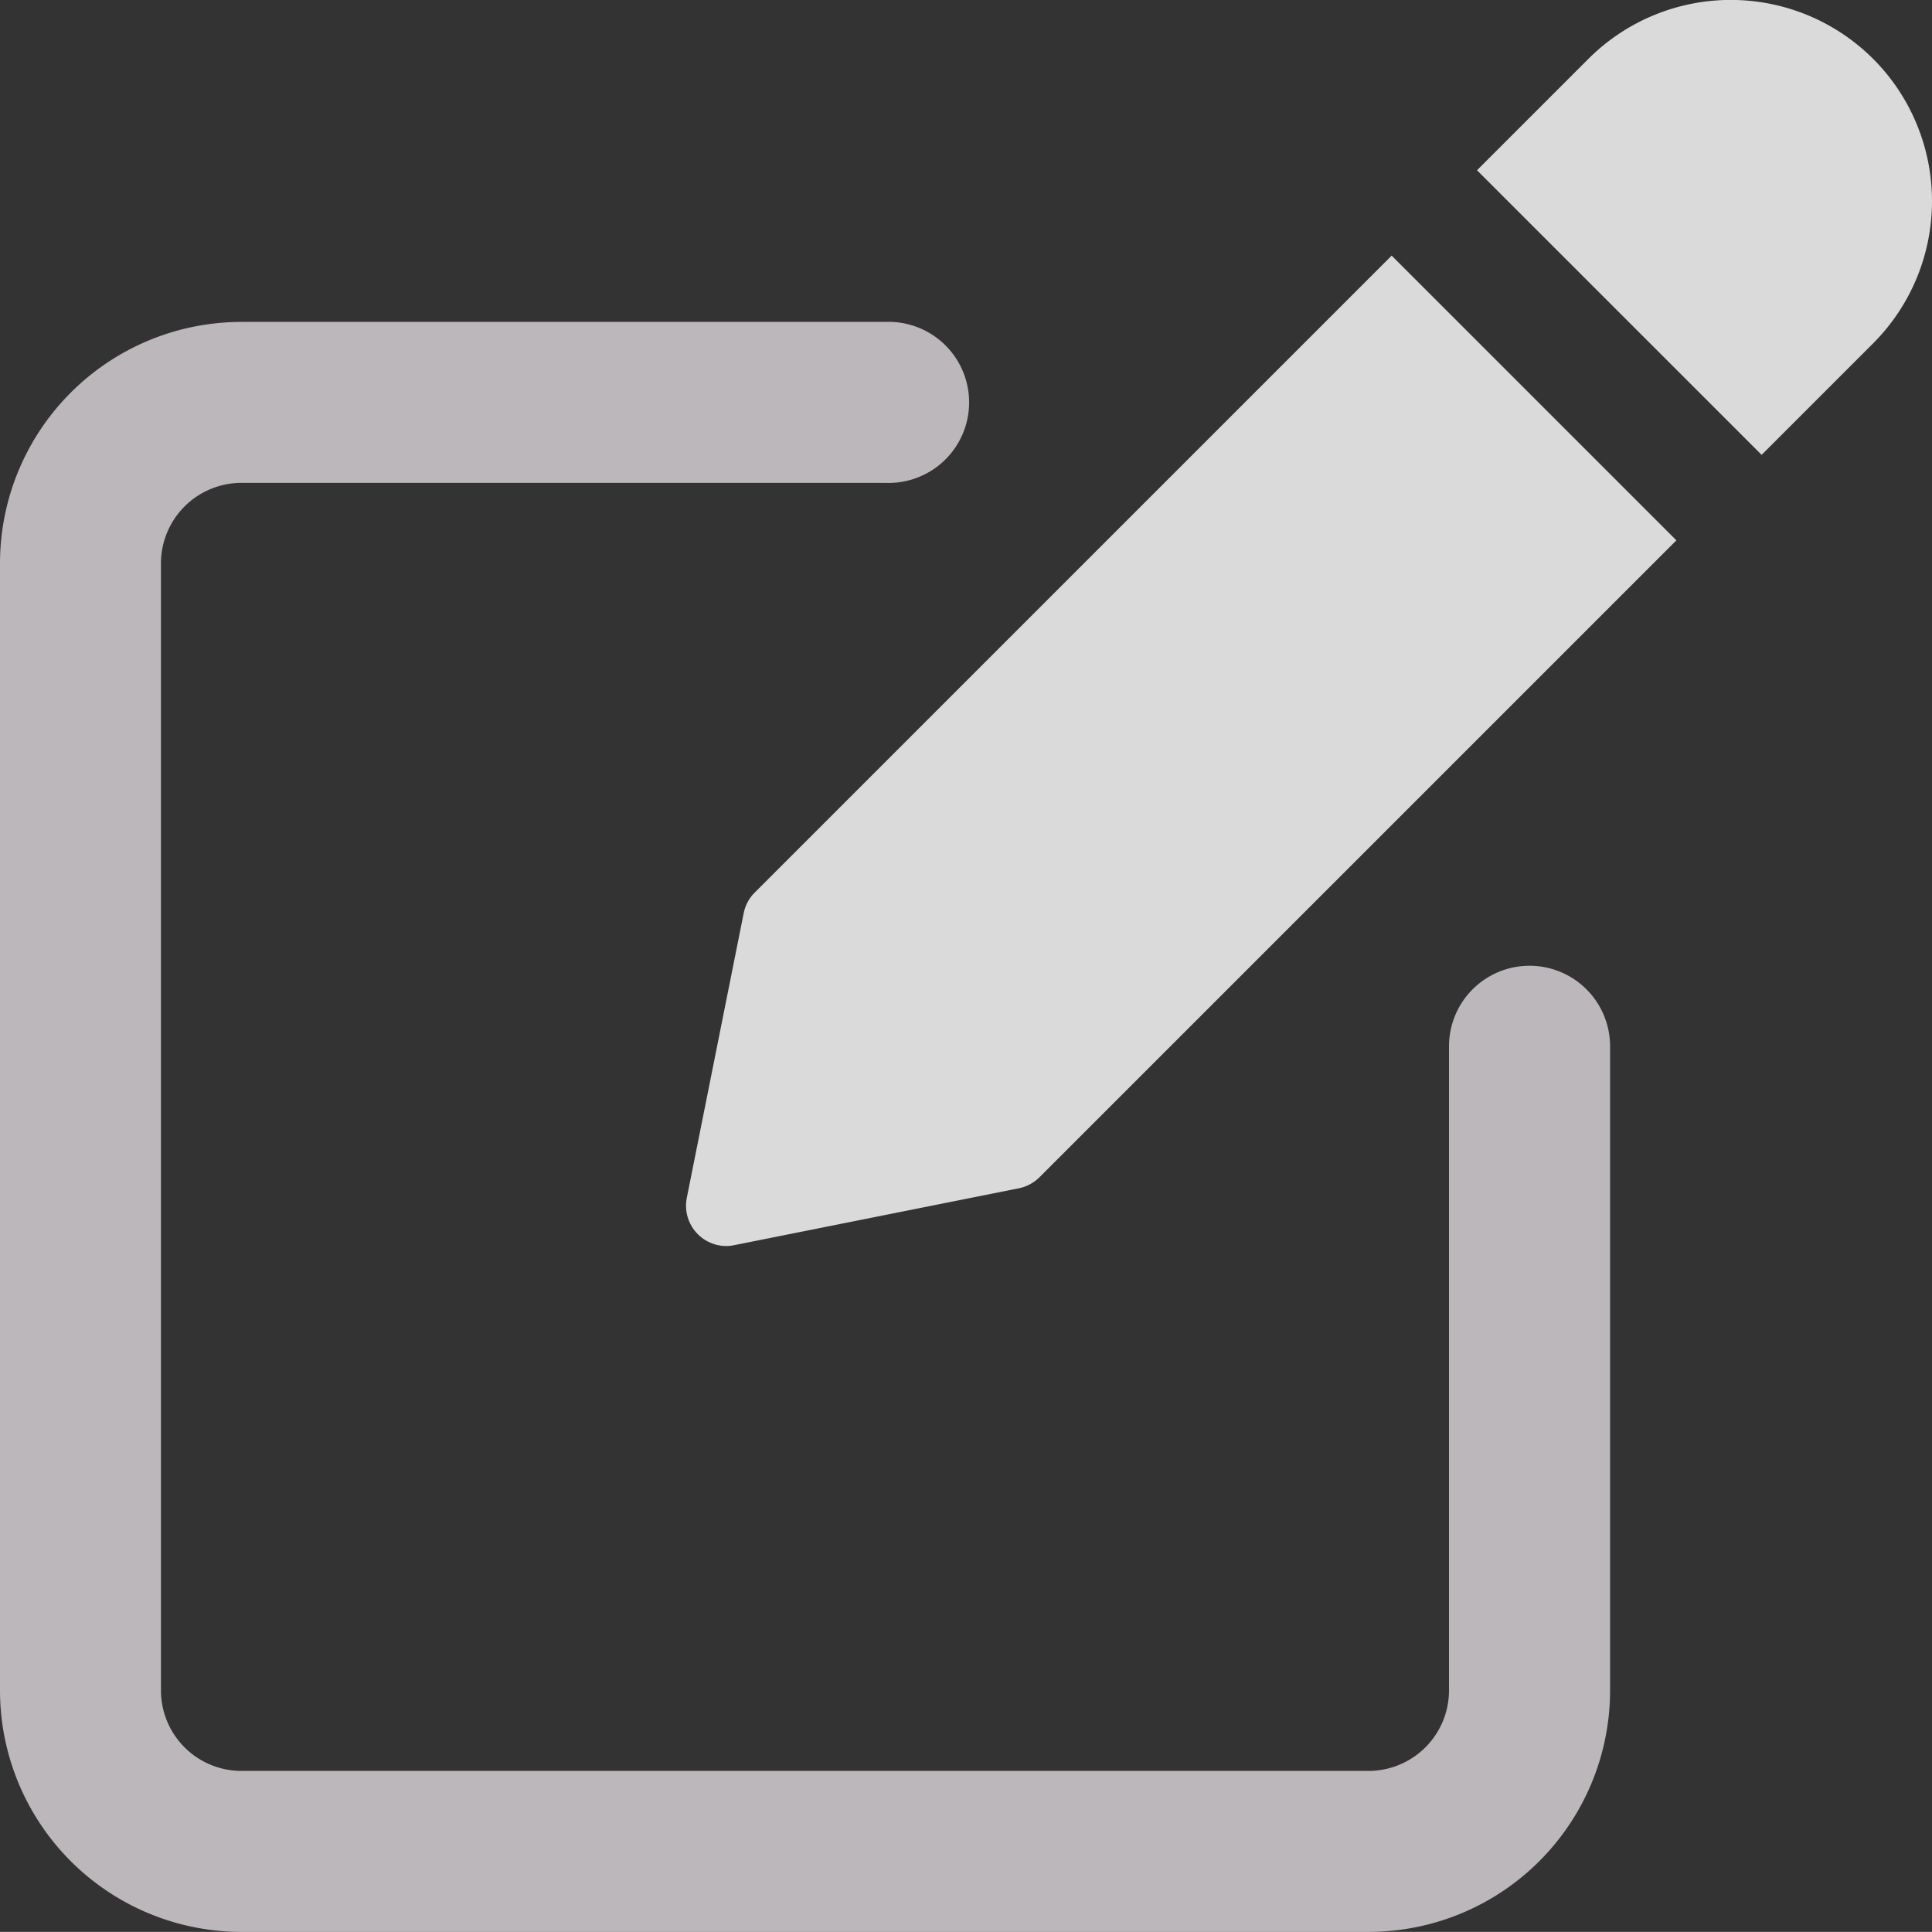 <svg xmlns="http://www.w3.org/2000/svg" width="16" height="15.999" viewBox="0 0 16 15.999">
  <rect x="0" y="0" width="16" height="15.999" fill="#333333" stroke="none"/>
  <g id="edit" transform="translate(-8 -8.001)">
    <path id="Path_157" data-name="Path 157" d="M19.333,24H10a2,2,0,0,1-2-2V12.667a2,2,0,0,1,2-2h5.333a.667.667,0,1,1,0,1.333H10a.667.667,0,0,0-.667.667V22a.667.667,0,0,0,.667.667h9.333A.667.667,0,0,0,20,22V16.666a.667.667,0,0,1,1.334,0V22A2,2,0,0,1,19.333,24Z" fill="rgba(240,234,238,0.72)"/>
    <g id="Group_30" data-name="Group 30">
      <path id="Path_158" data-name="Path 158" d="M19.525,10.118,14.25,15.393a.333.333,0,0,0-.091.17l-.471,2.357a.334.334,0,0,0,.327.4.288.288,0,0,0,.065-.007l2.357-.471a.34.34,0,0,0,.171-.091l5.275-5.275Z" fill="rgba(255,255,255,0.82)"/>
      <path id="Path_159" data-name="Path 159" d="M23.512,8.488a1.668,1.668,0,0,0-2.357,0l-.923.923,2.357,2.357.923-.923a1.667,1.667,0,0,0,0-2.357Z" fill="rgba(255,255,255,0.82)"/>
    </g>
  </g>
</svg>
